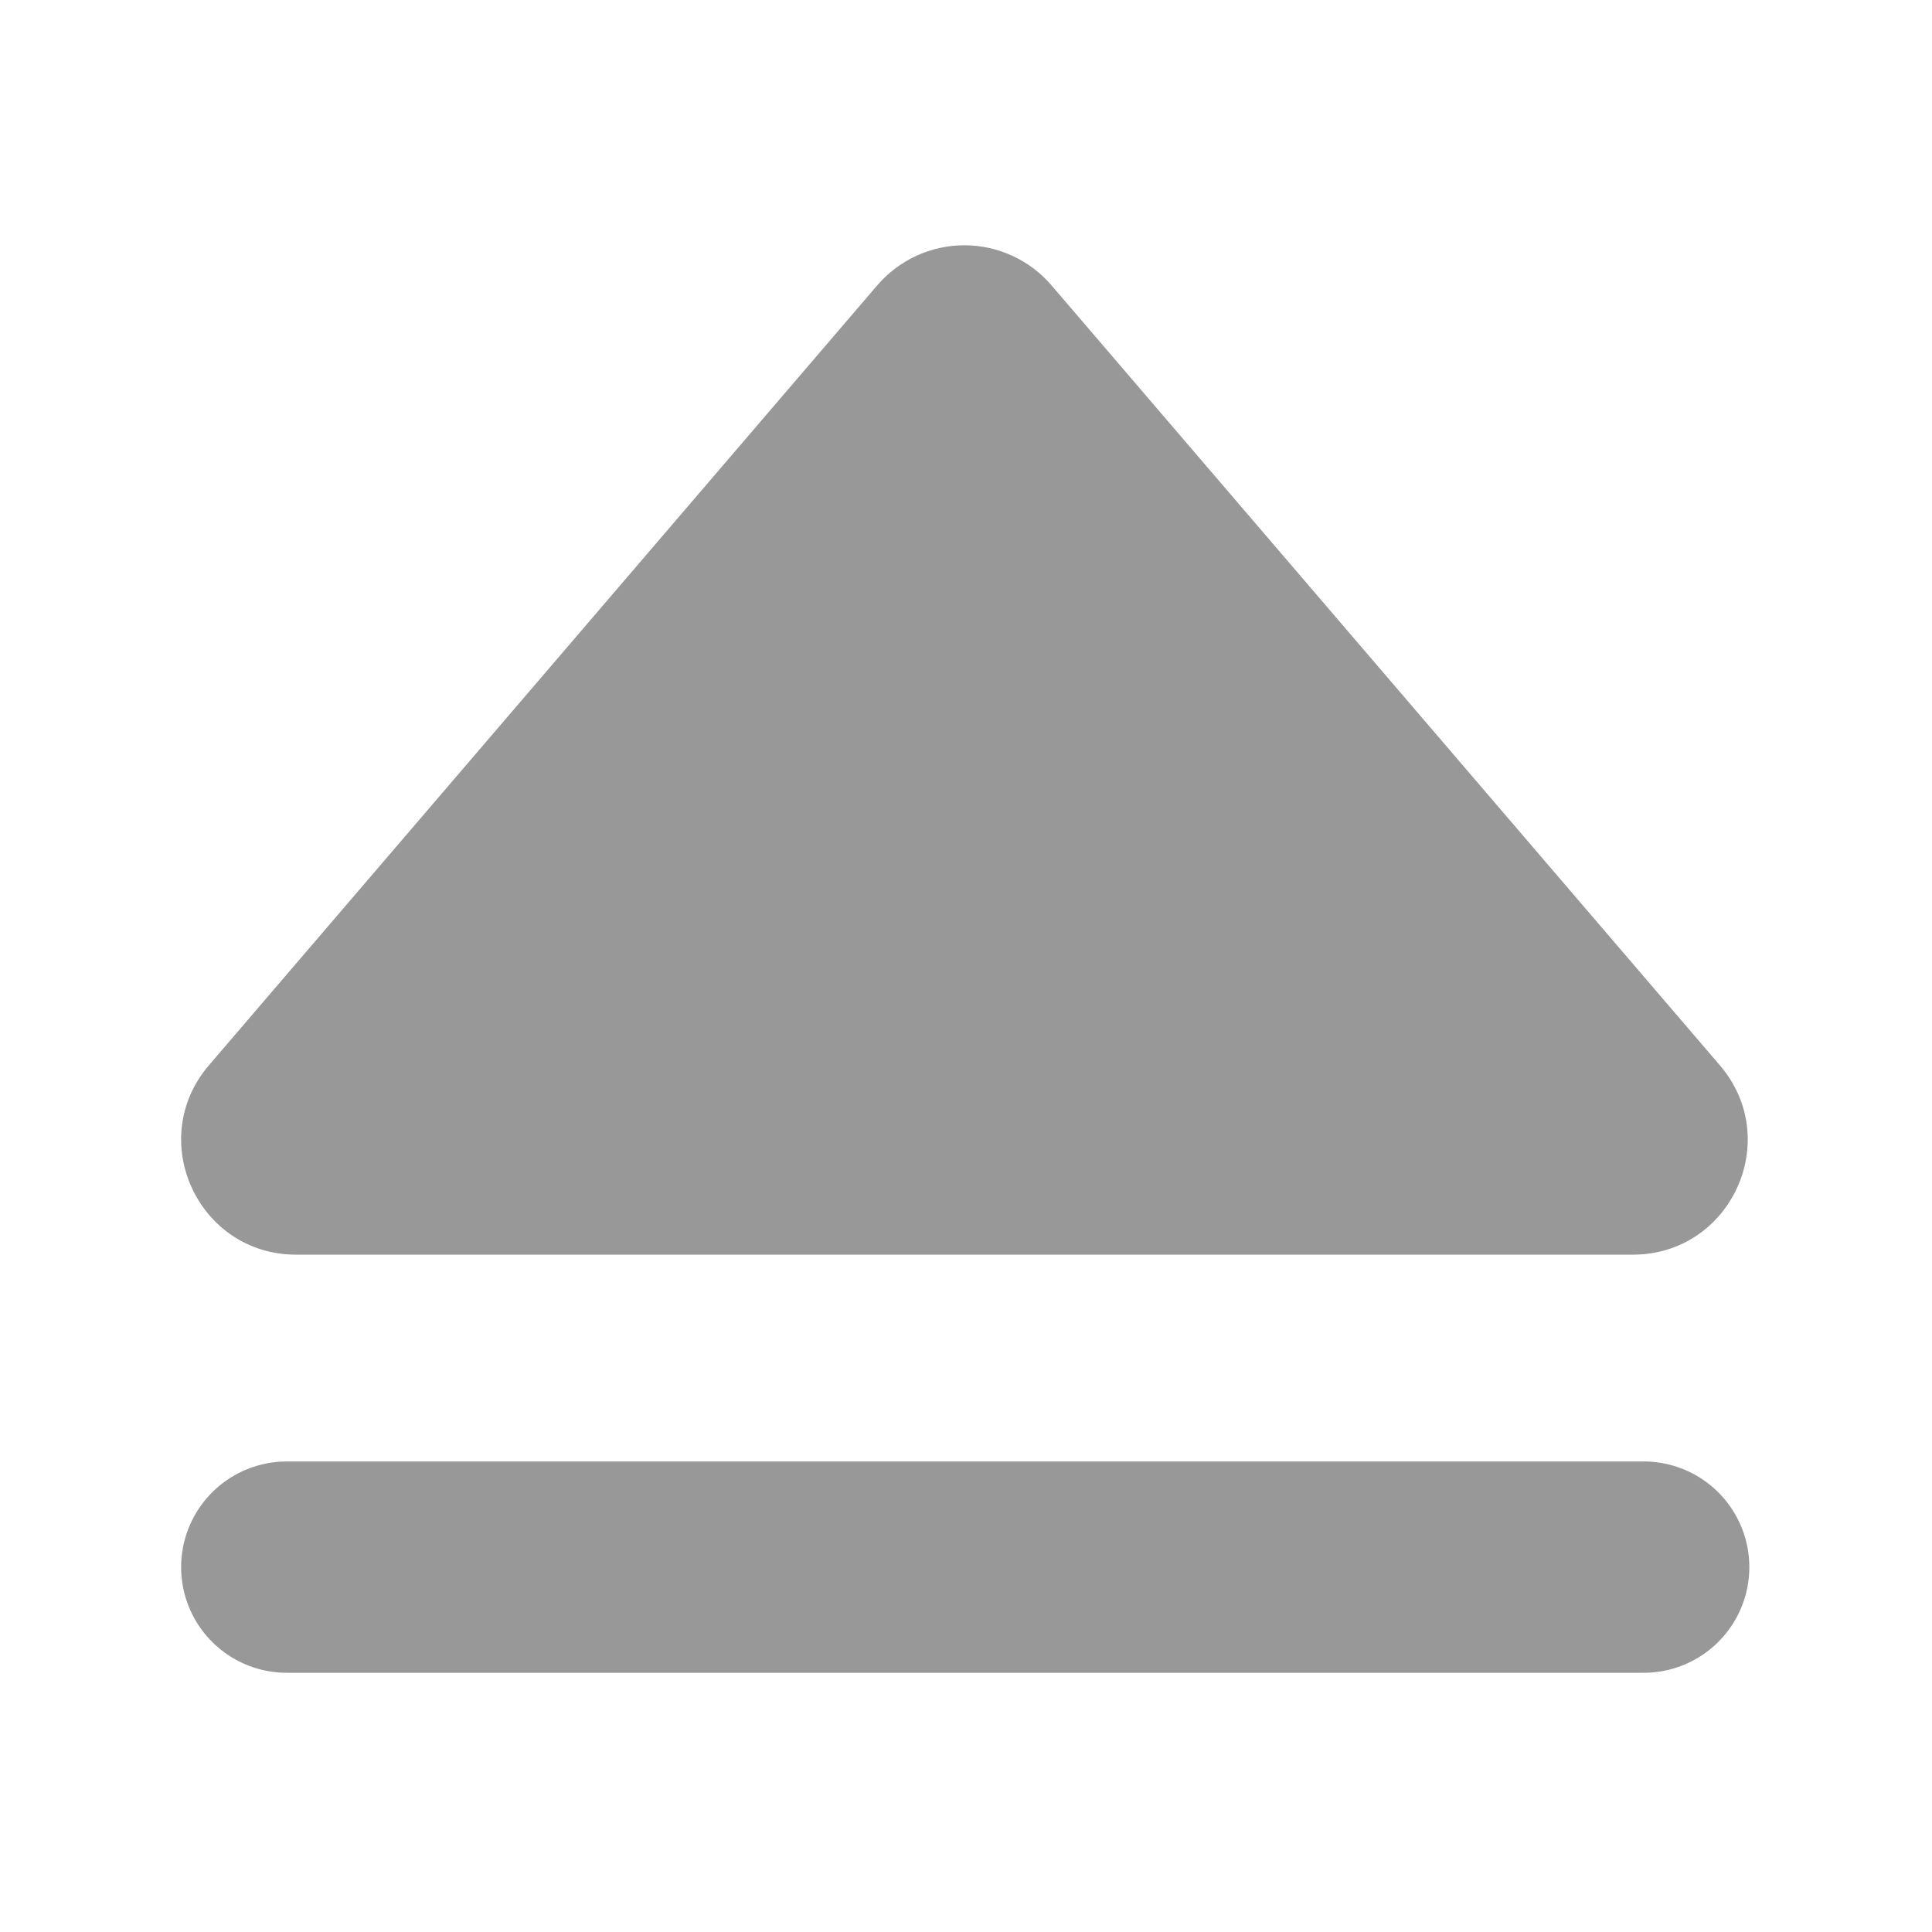 <svg width="512" height="512" viewBox="0 0 512 512" fill="none" xmlns="http://www.w3.org/2000/svg">
<path d="M455.761 282.295L278.654 75.616C275.799 72.286 272.258 69.614 268.273 67.781C264.289 65.949 259.955 65 255.569 65C251.183 65 246.849 65.949 242.864 67.781C238.879 69.614 235.338 72.286 232.483 75.616L55.377 282.295C38.474 302.023 52.488 332.495 78.462 332.495H432.726C458.7 332.495 472.714 302.023 455.761 282.295V282.295Z" fill="#989898"/>
<line x1="76" y1="415.305" x2="435.589" y2="415.305" stroke="#989898" stroke-width="56" stroke-linecap="round" stroke-linejoin="round"/>
</svg>
